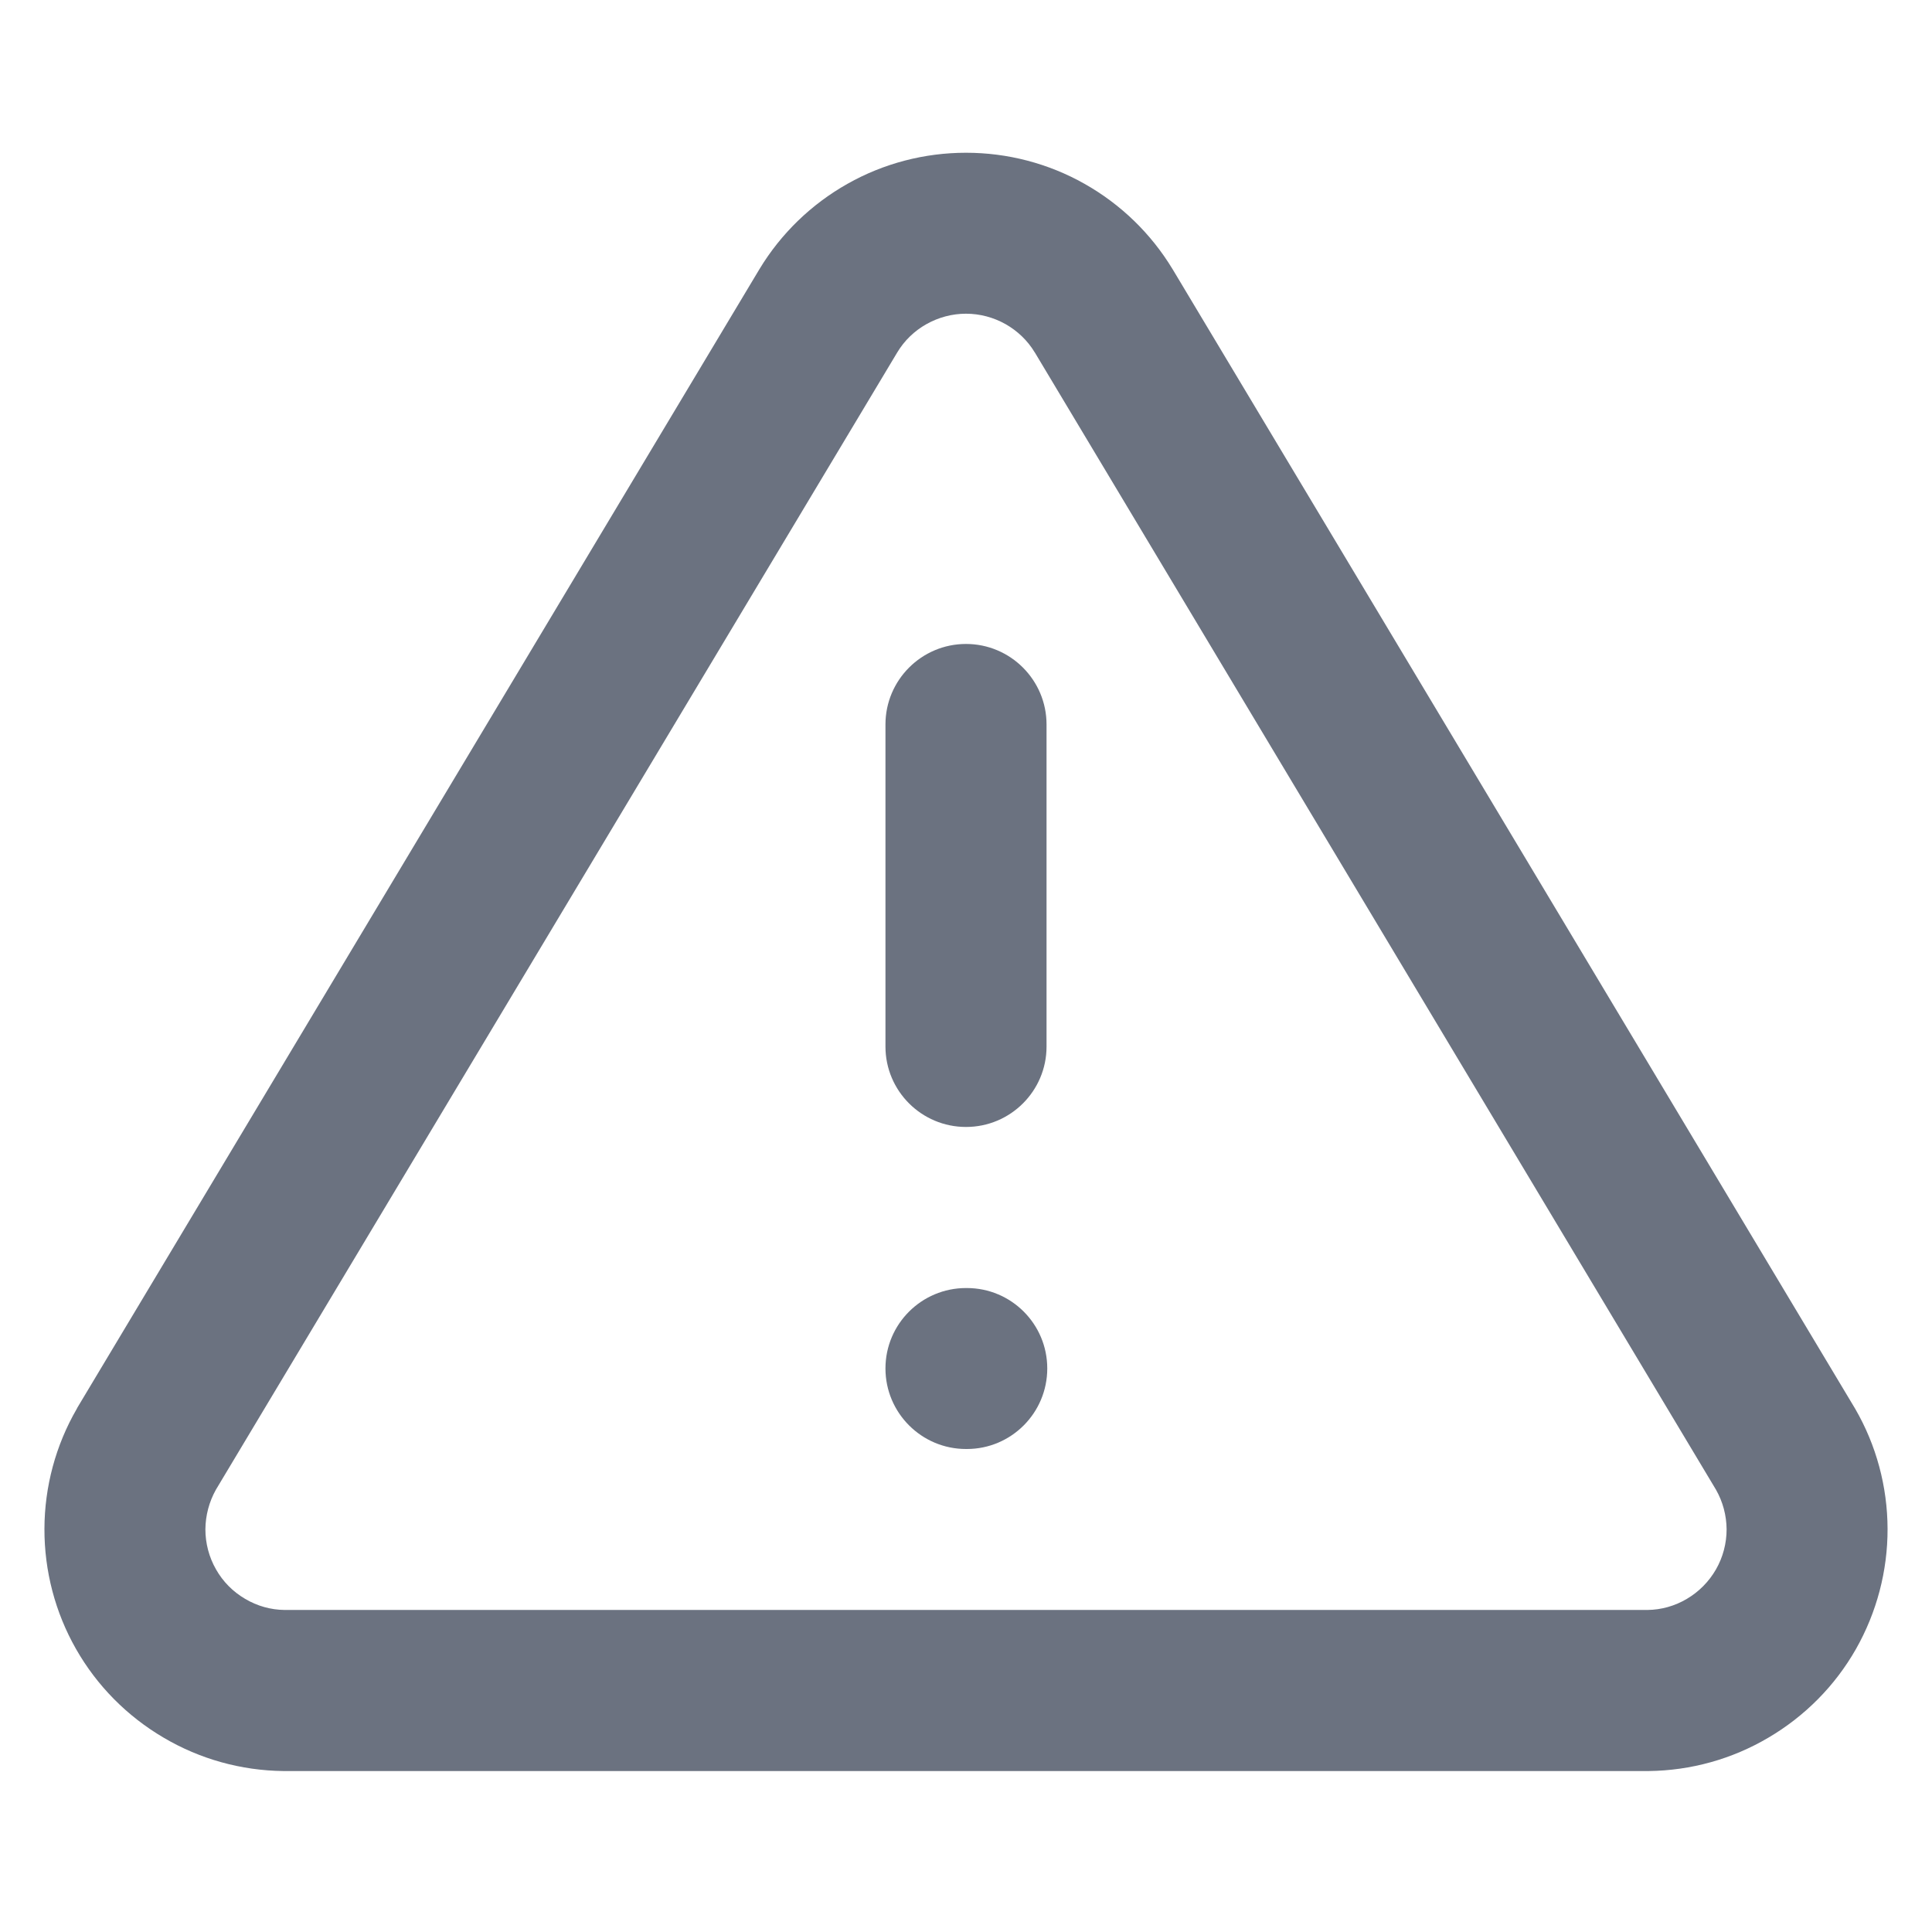 <svg width="16" height="16" viewBox="0 0 16 16" fill="none" xmlns="http://www.w3.org/2000/svg">
<path fill-rule="evenodd" clip-rule="evenodd" d="M7.019 1.522C7.318 1.353 7.656 1.265 8 1.265C8.344 1.265 8.682 1.353 8.981 1.522C9.281 1.691 9.532 1.934 9.71 2.228L9.712 2.231L15.358 11.657L15.364 11.667C15.539 11.969 15.631 12.312 15.632 12.661C15.633 13.01 15.542 13.354 15.37 13.657C15.197 13.961 14.947 14.213 14.646 14.39C14.345 14.568 14.003 14.663 13.654 14.667L13.647 14.667L2.346 14.667C1.997 14.663 1.655 14.568 1.354 14.39C1.053 14.213 0.803 13.961 0.63 13.657C0.457 13.354 0.367 13.01 0.368 12.661C0.369 12.312 0.461 11.969 0.636 11.667L0.641 11.657L6.29 2.228C6.468 1.934 6.719 1.691 7.019 1.522ZM8 2.598C7.885 2.598 7.773 2.628 7.673 2.684C7.573 2.74 7.49 2.82 7.431 2.918L1.788 12.337C1.732 12.437 1.702 12.55 1.701 12.665C1.701 12.781 1.731 12.896 1.789 12.997C1.846 13.098 1.929 13.182 2.03 13.241C2.129 13.3 2.242 13.332 2.358 13.333H13.642C13.758 13.332 13.871 13.3 13.97 13.241C14.07 13.182 14.153 13.098 14.211 12.997C14.269 12.896 14.299 12.781 14.299 12.665C14.298 12.55 14.268 12.437 14.211 12.337L8.57 2.919C8.57 2.919 8.569 2.918 8.569 2.918C8.51 2.82 8.426 2.74 8.327 2.684C8.227 2.628 8.115 2.598 8 2.598ZM8 5.333C8.368 5.333 8.667 5.632 8.667 6V8.667C8.667 9.035 8.368 9.333 8 9.333C7.632 9.333 7.333 9.035 7.333 8.667V6C7.333 5.632 7.632 5.333 8 5.333ZM7.333 11.333C7.333 10.965 7.632 10.667 8 10.667H8.007C8.375 10.667 8.673 10.965 8.673 11.333C8.673 11.701 8.375 12 8.007 12H8C7.632 12 7.333 11.701 7.333 11.333Z" fill="#6B7280"/>
</svg>
